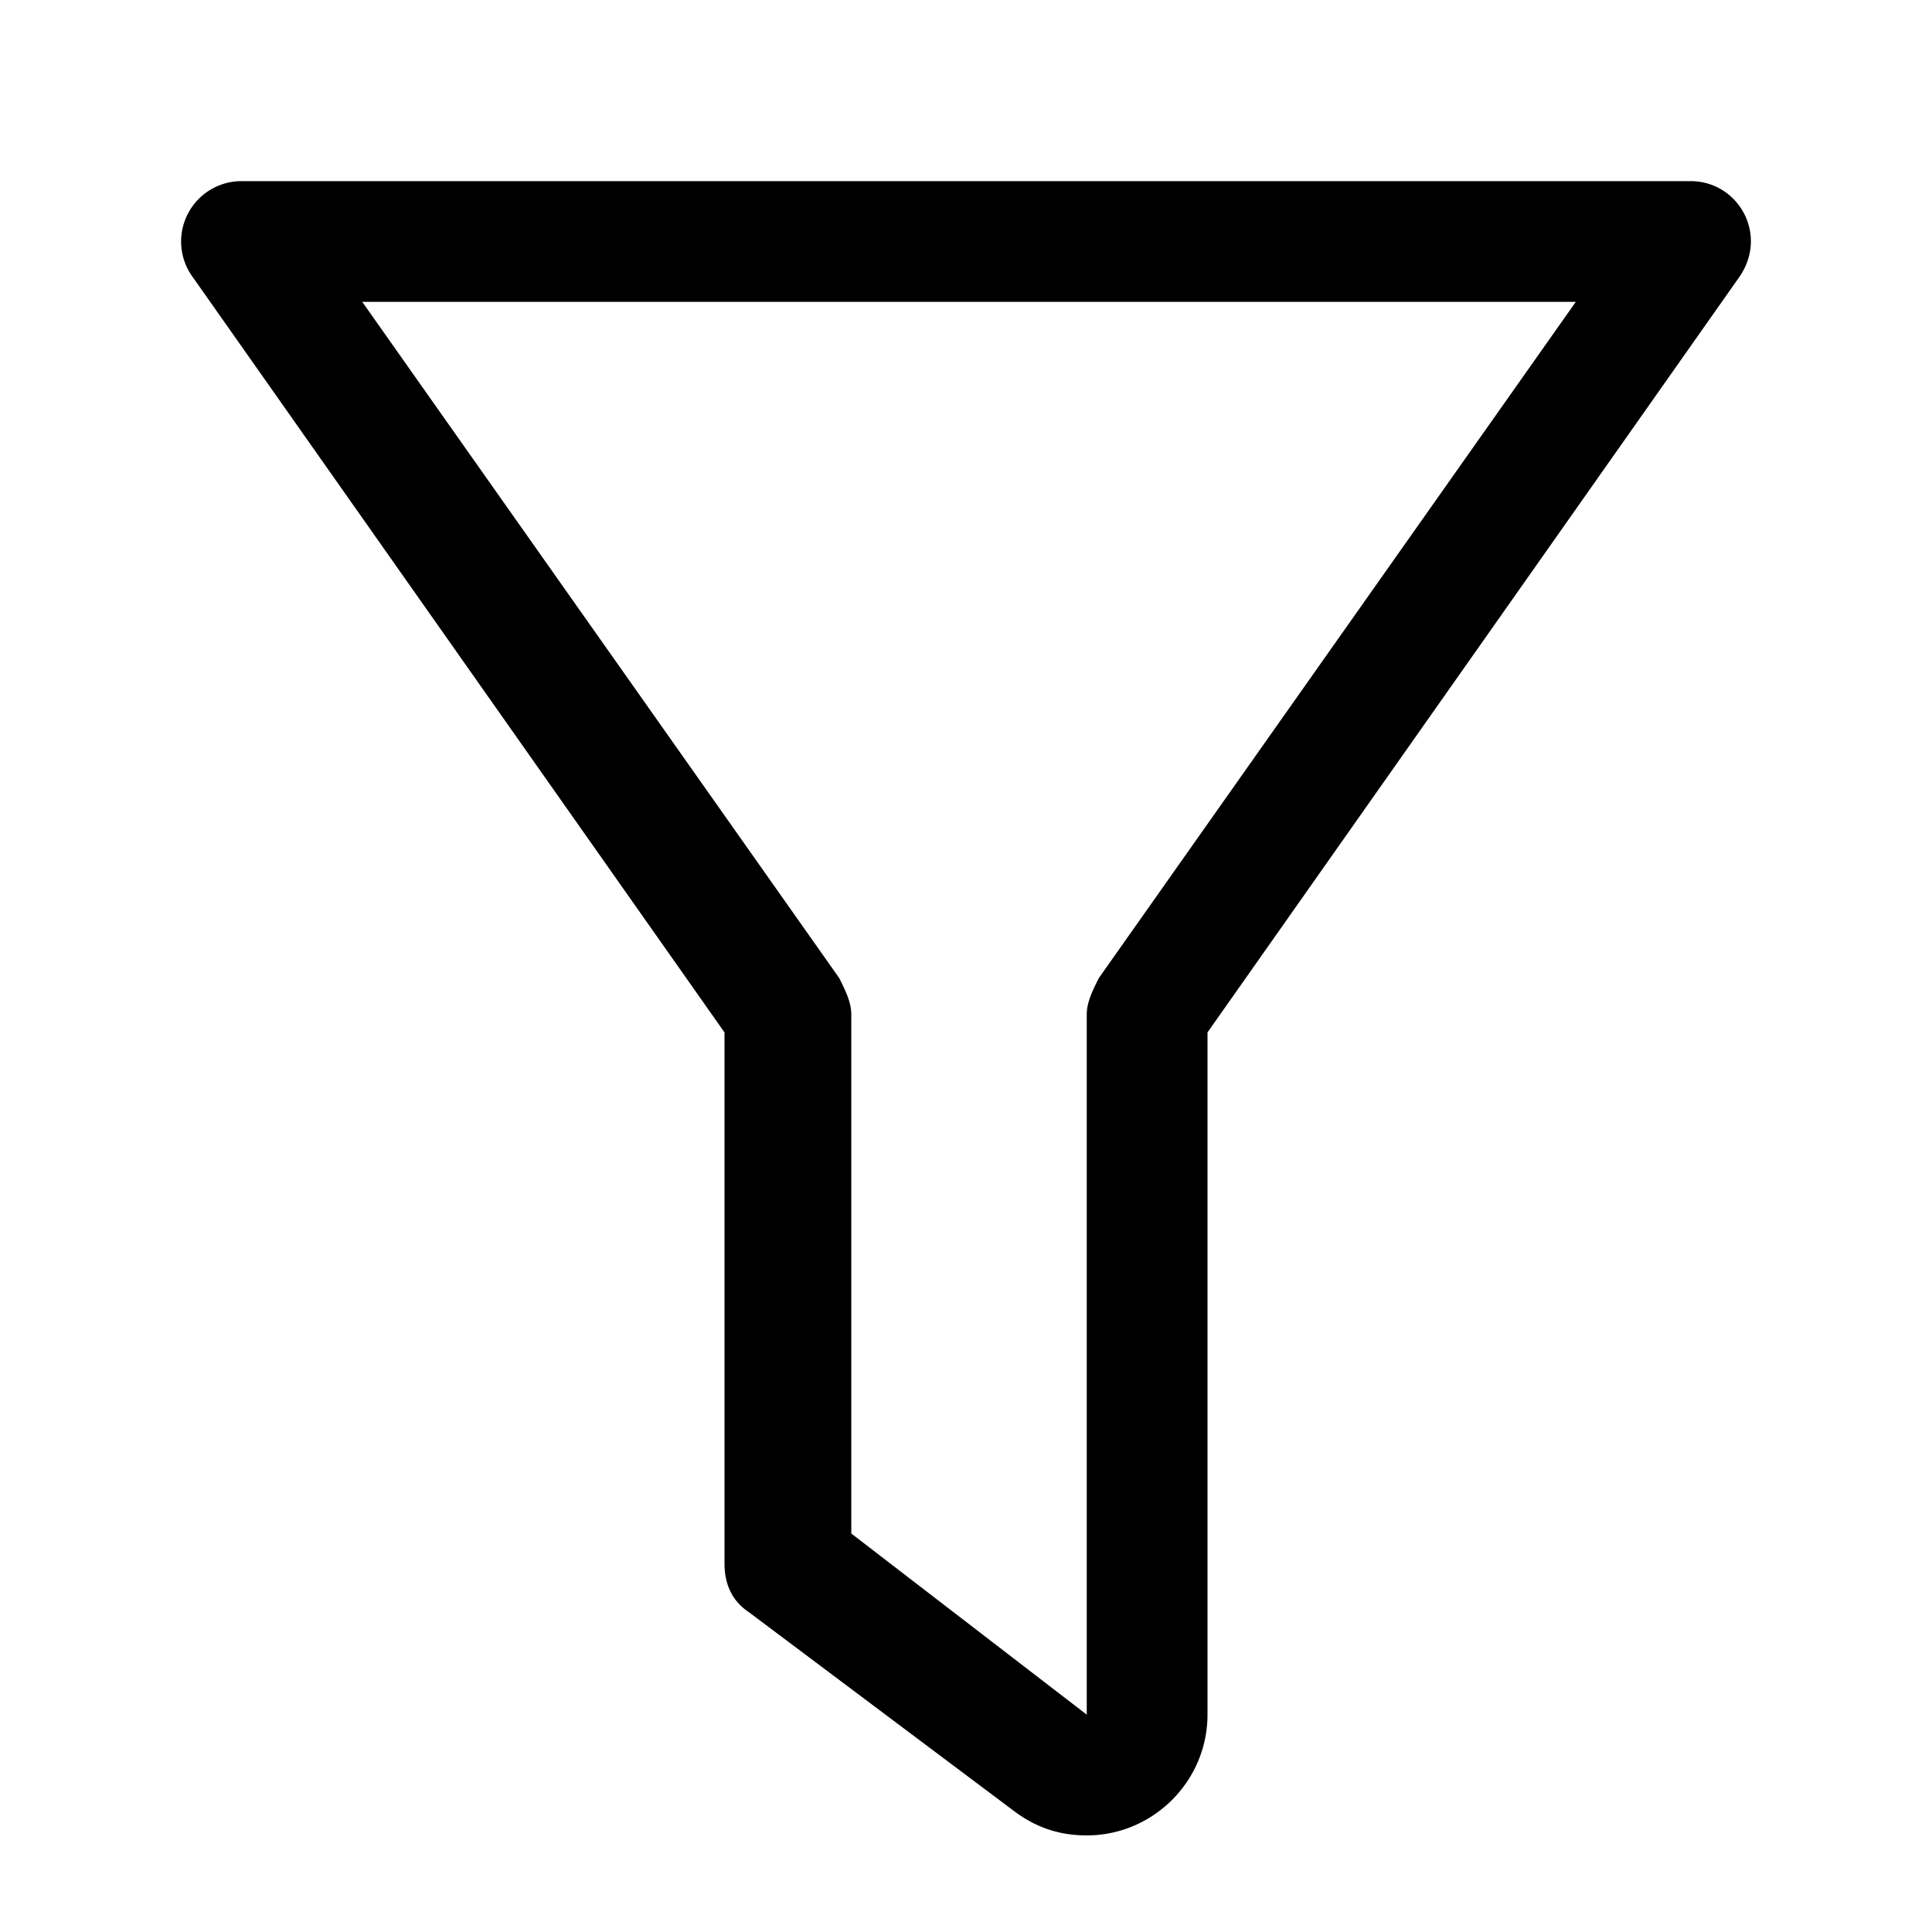 <?xml version="1.0" standalone="no"?><!DOCTYPE svg PUBLIC "-//W3C//DTD SVG 1.1//EN" "http://www.w3.org/Graphics/SVG/1.1/DTD/svg11.dtd"><svg t="1545196853607" class="icon" style="" viewBox="0 0 1024 1024" version="1.1" xmlns="http://www.w3.org/2000/svg" p-id="2027" xmlns:xlink="http://www.w3.org/1999/xlink" width="200" height="200"><defs><style type="text/css"></style></defs><path d="M576 908.8v-371.2c0-6.4 3.2-12.8 6.4-19.2l252.8-358.4h-643.2l252.8 358.4c3.2 6.4 6.4 12.8 6.4 19.2v275.2l124.8 96z m64 0c0 35.2-28.8 64-64 64-12.8 0-25.6-3.2-38.4-12.8l-140.8-105.6c-9.6-6.4-12.8-16-12.8-25.6v-281.6l-281.6-400a32 32 0 0 1 25.6-51.2h768c25.6 0 41.6 28.8 25.6 51.2l-281.6 400v361.6z" p-id="2028"></path></svg>